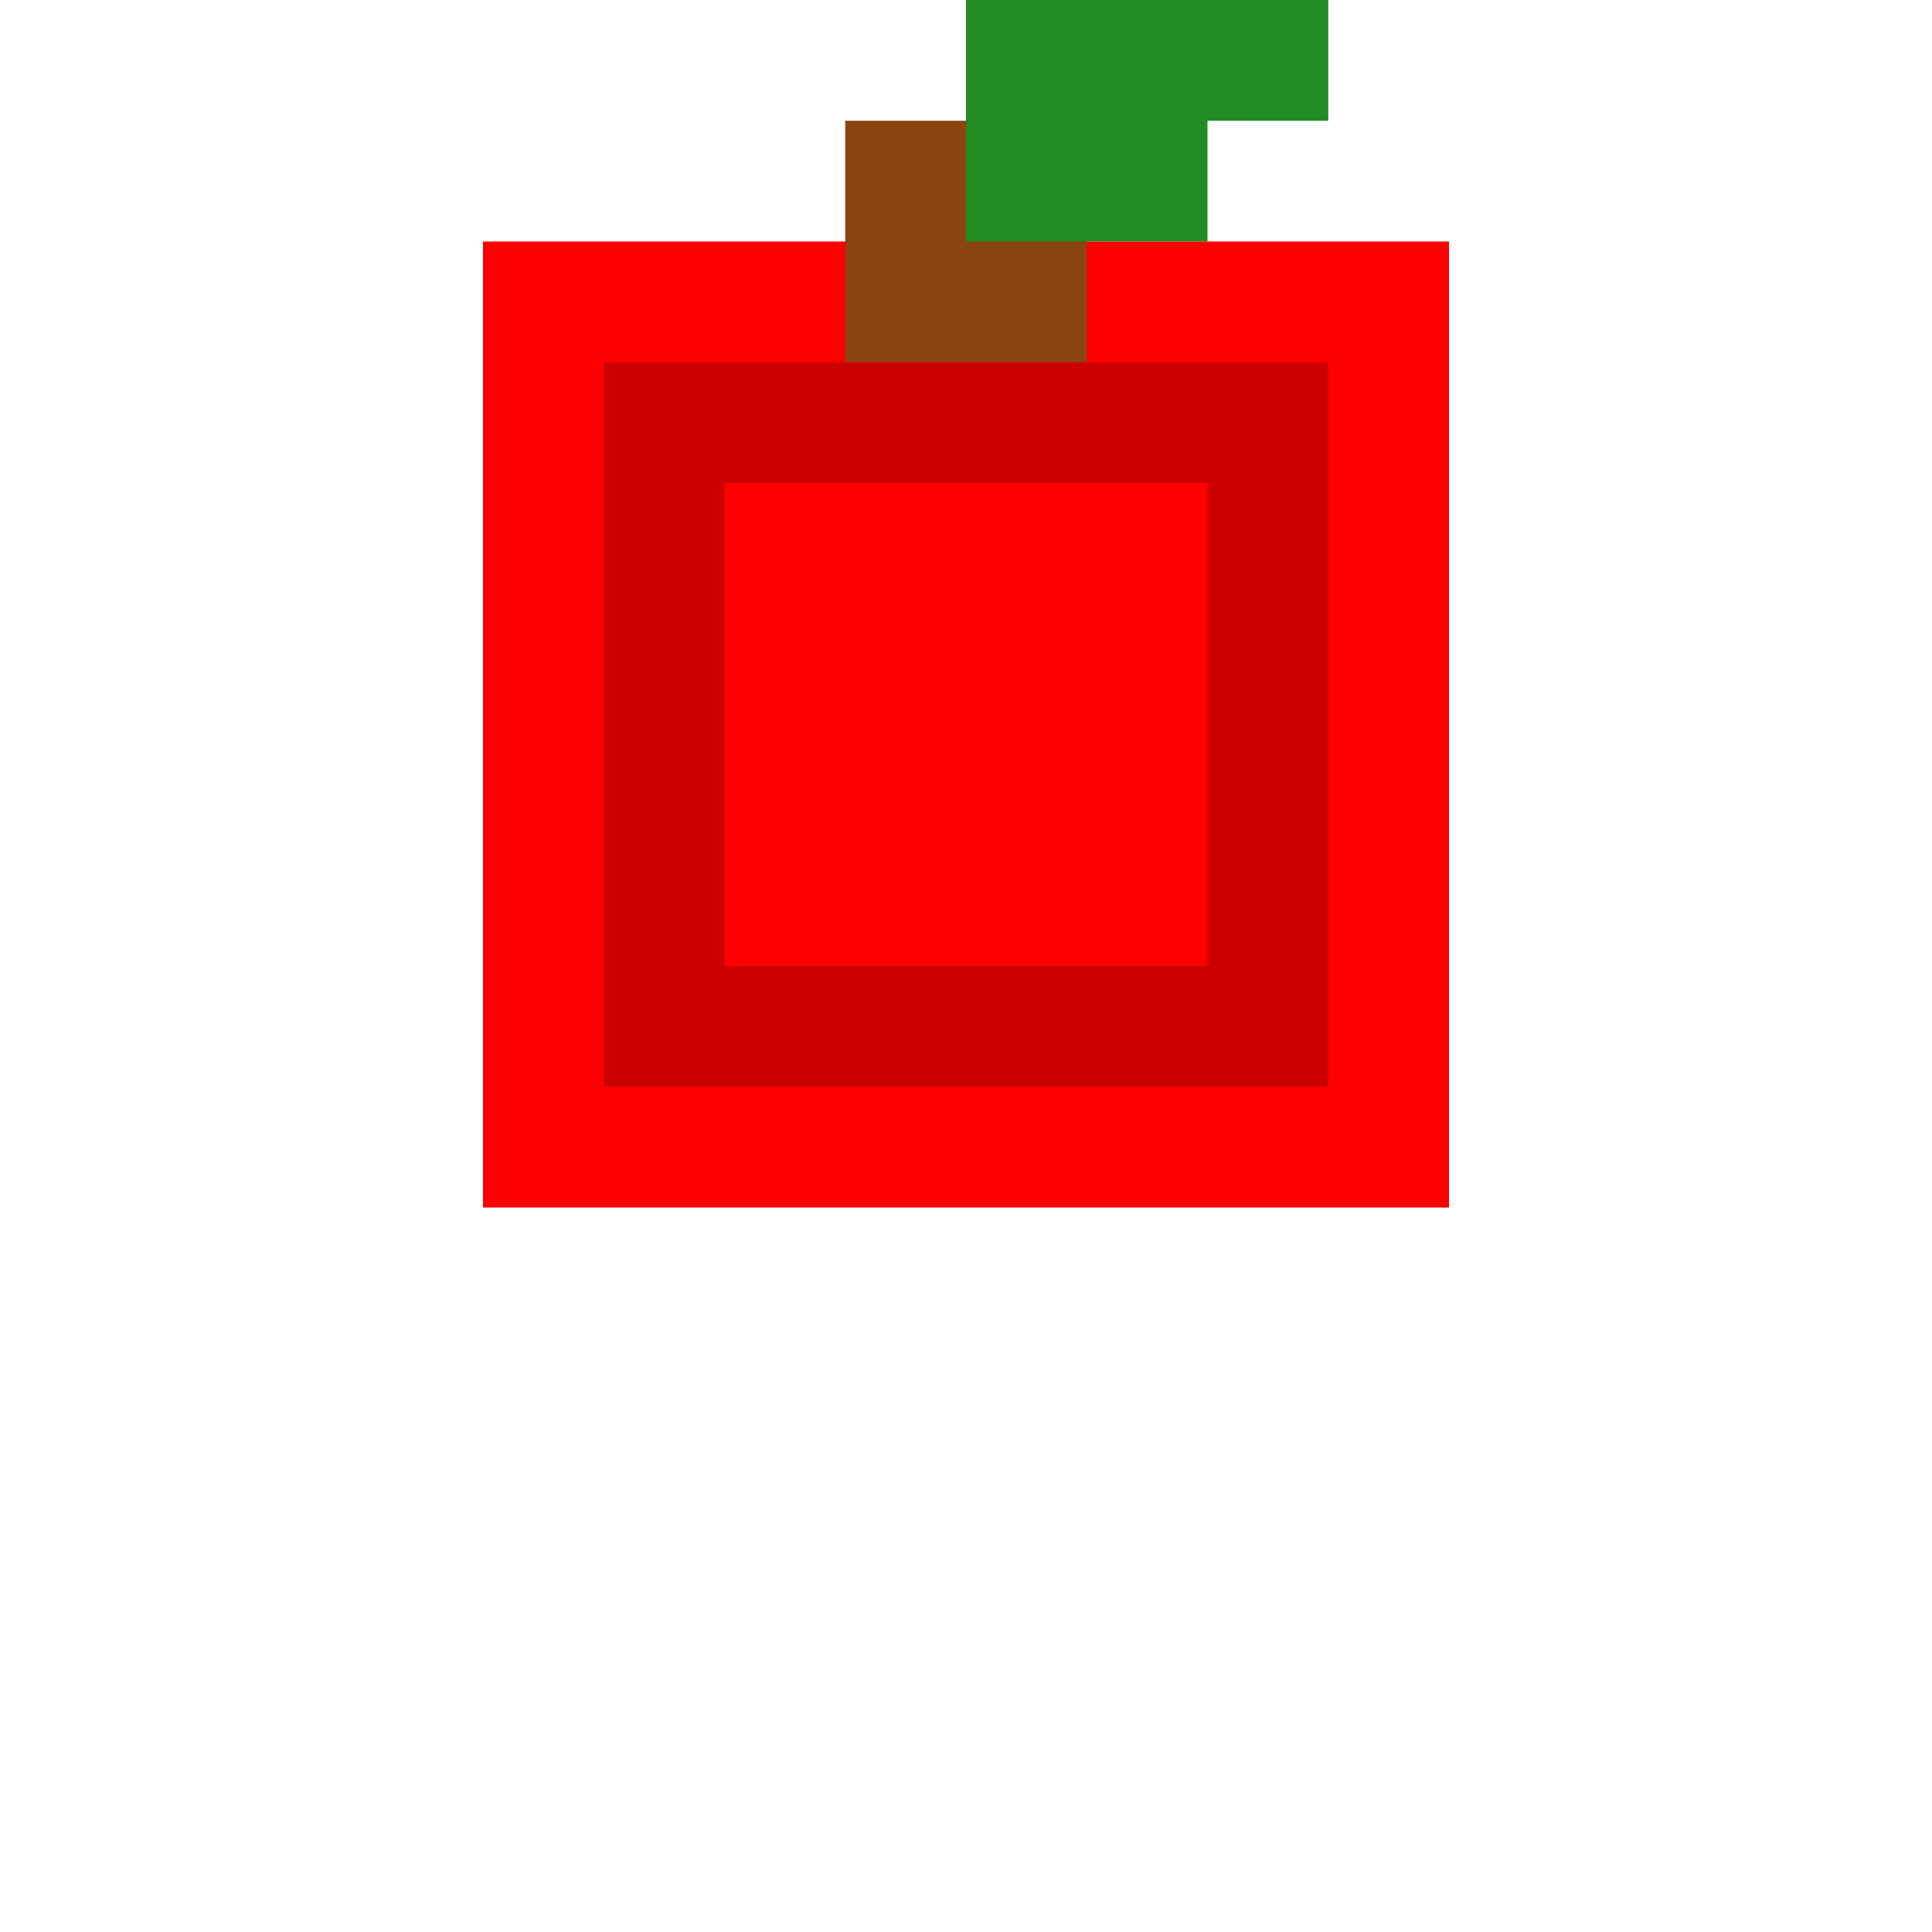 <svg width="16" height="16" viewBox="0 0 16 16" xmlns="http://www.w3.org/2000/svg">
  <!-- Apple body -->
  <rect x="4" y="2" width="8" height="8" fill="#FF0000" />
  <rect x="5" y="3" width="6" height="6" fill="#CC0000" />
  <rect x="6" y="4" width="4" height="4" fill="#FF0000" />
  
  <!-- Apple stem -->
  <rect x="7" y="1" width="2" height="2" fill="#8B4513" />
  
  <!-- Apple leaf -->
  <rect x="8" y="0" width="2" height="2" fill="#228B22" />
  <rect x="9" y="-1" width="2" height="2" fill="#228B22" />
</svg>
